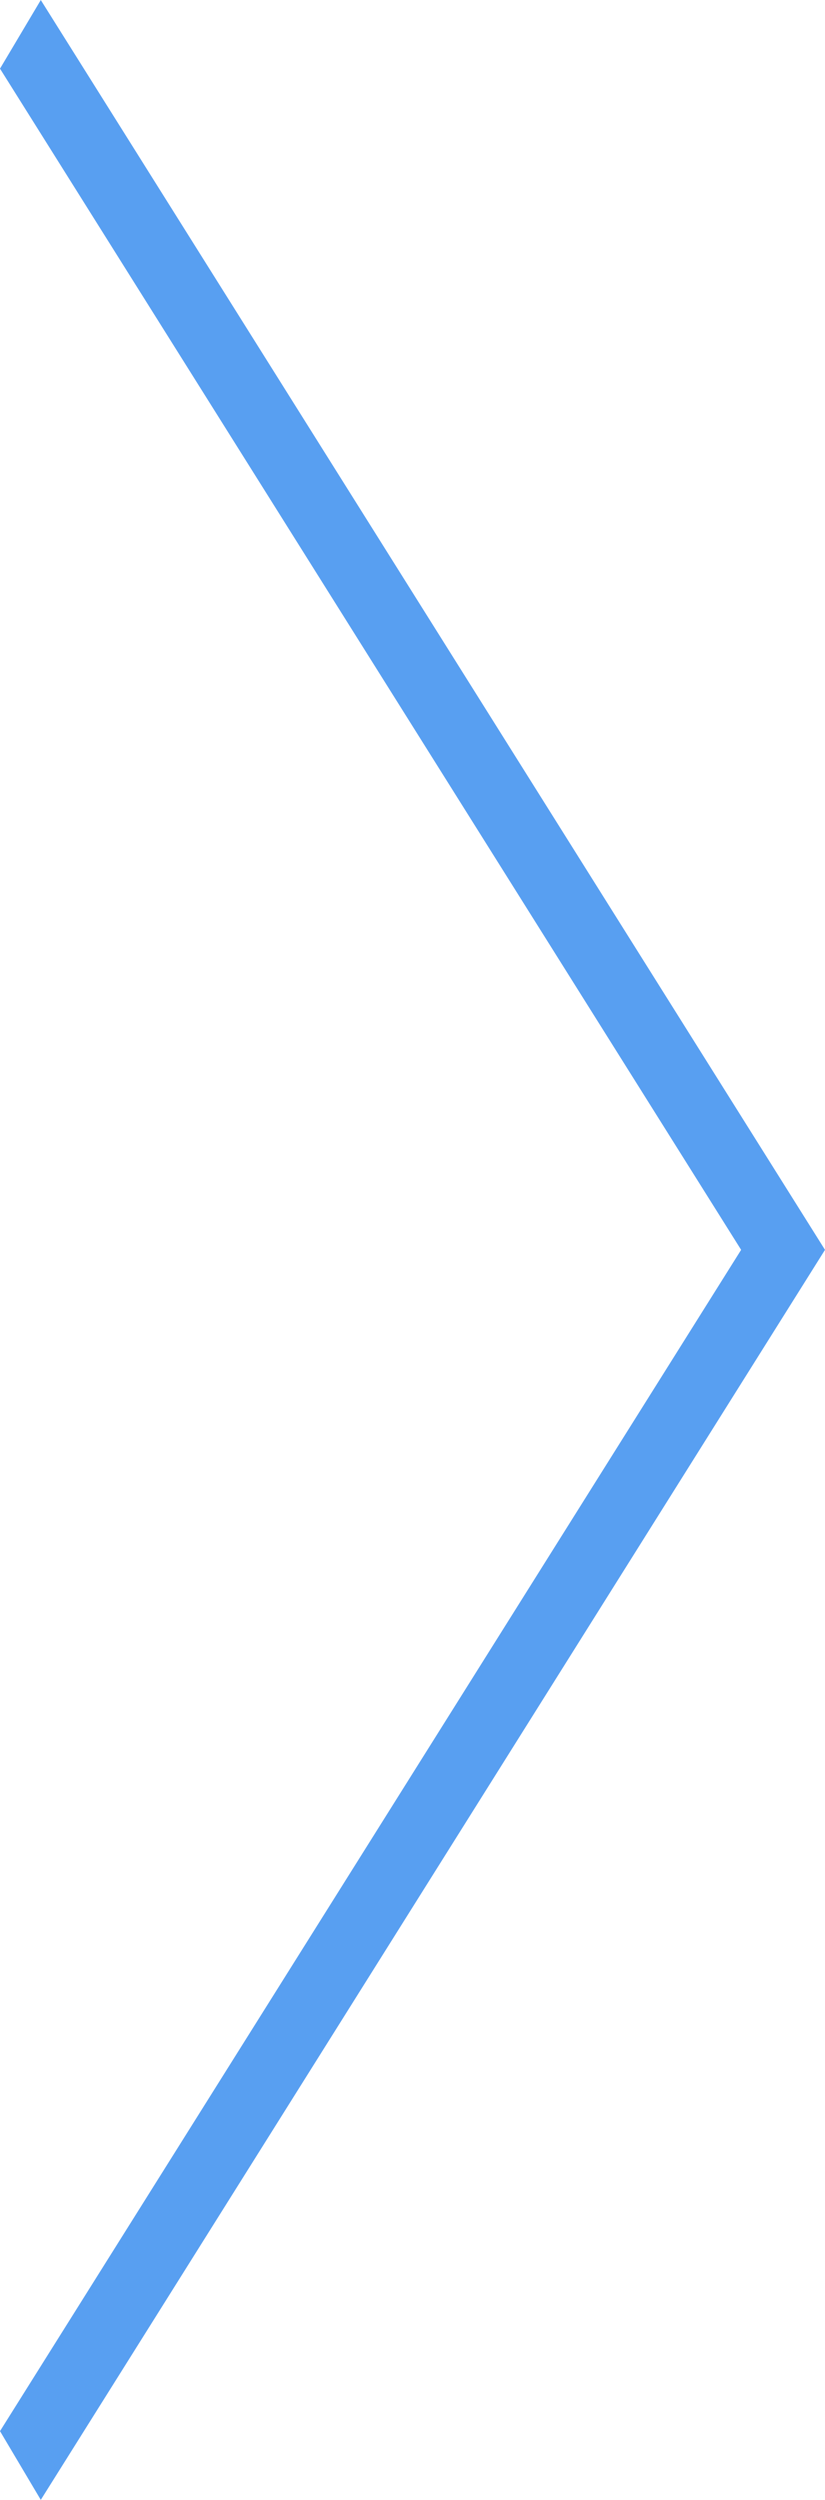 <svg xmlns="http://www.w3.org/2000/svg" width="28.72" height="87" viewBox="0 0 28.72 87">
<defs>
    <style>
      .cls-1 {
        fill: #589ff1;
        fill-rule: evenodd;
      }
    </style>
  </defs>
  <path id="Arrow_previous_IOS_7_interface_symbol_designed_by_Freepik_from_Flaticon.com_копия" data-name="Arrow, previous, IOS 7 interface symbol designed by Freepik from Flaticon.com копия" class="cls-1" d="M1871.7,997.994l27.3-43.5-27.3-43.493-1.42,2.388,25.8,41.105-25.8,41.108Z" transform="translate(-1870.28 -911)"/>
</svg>

